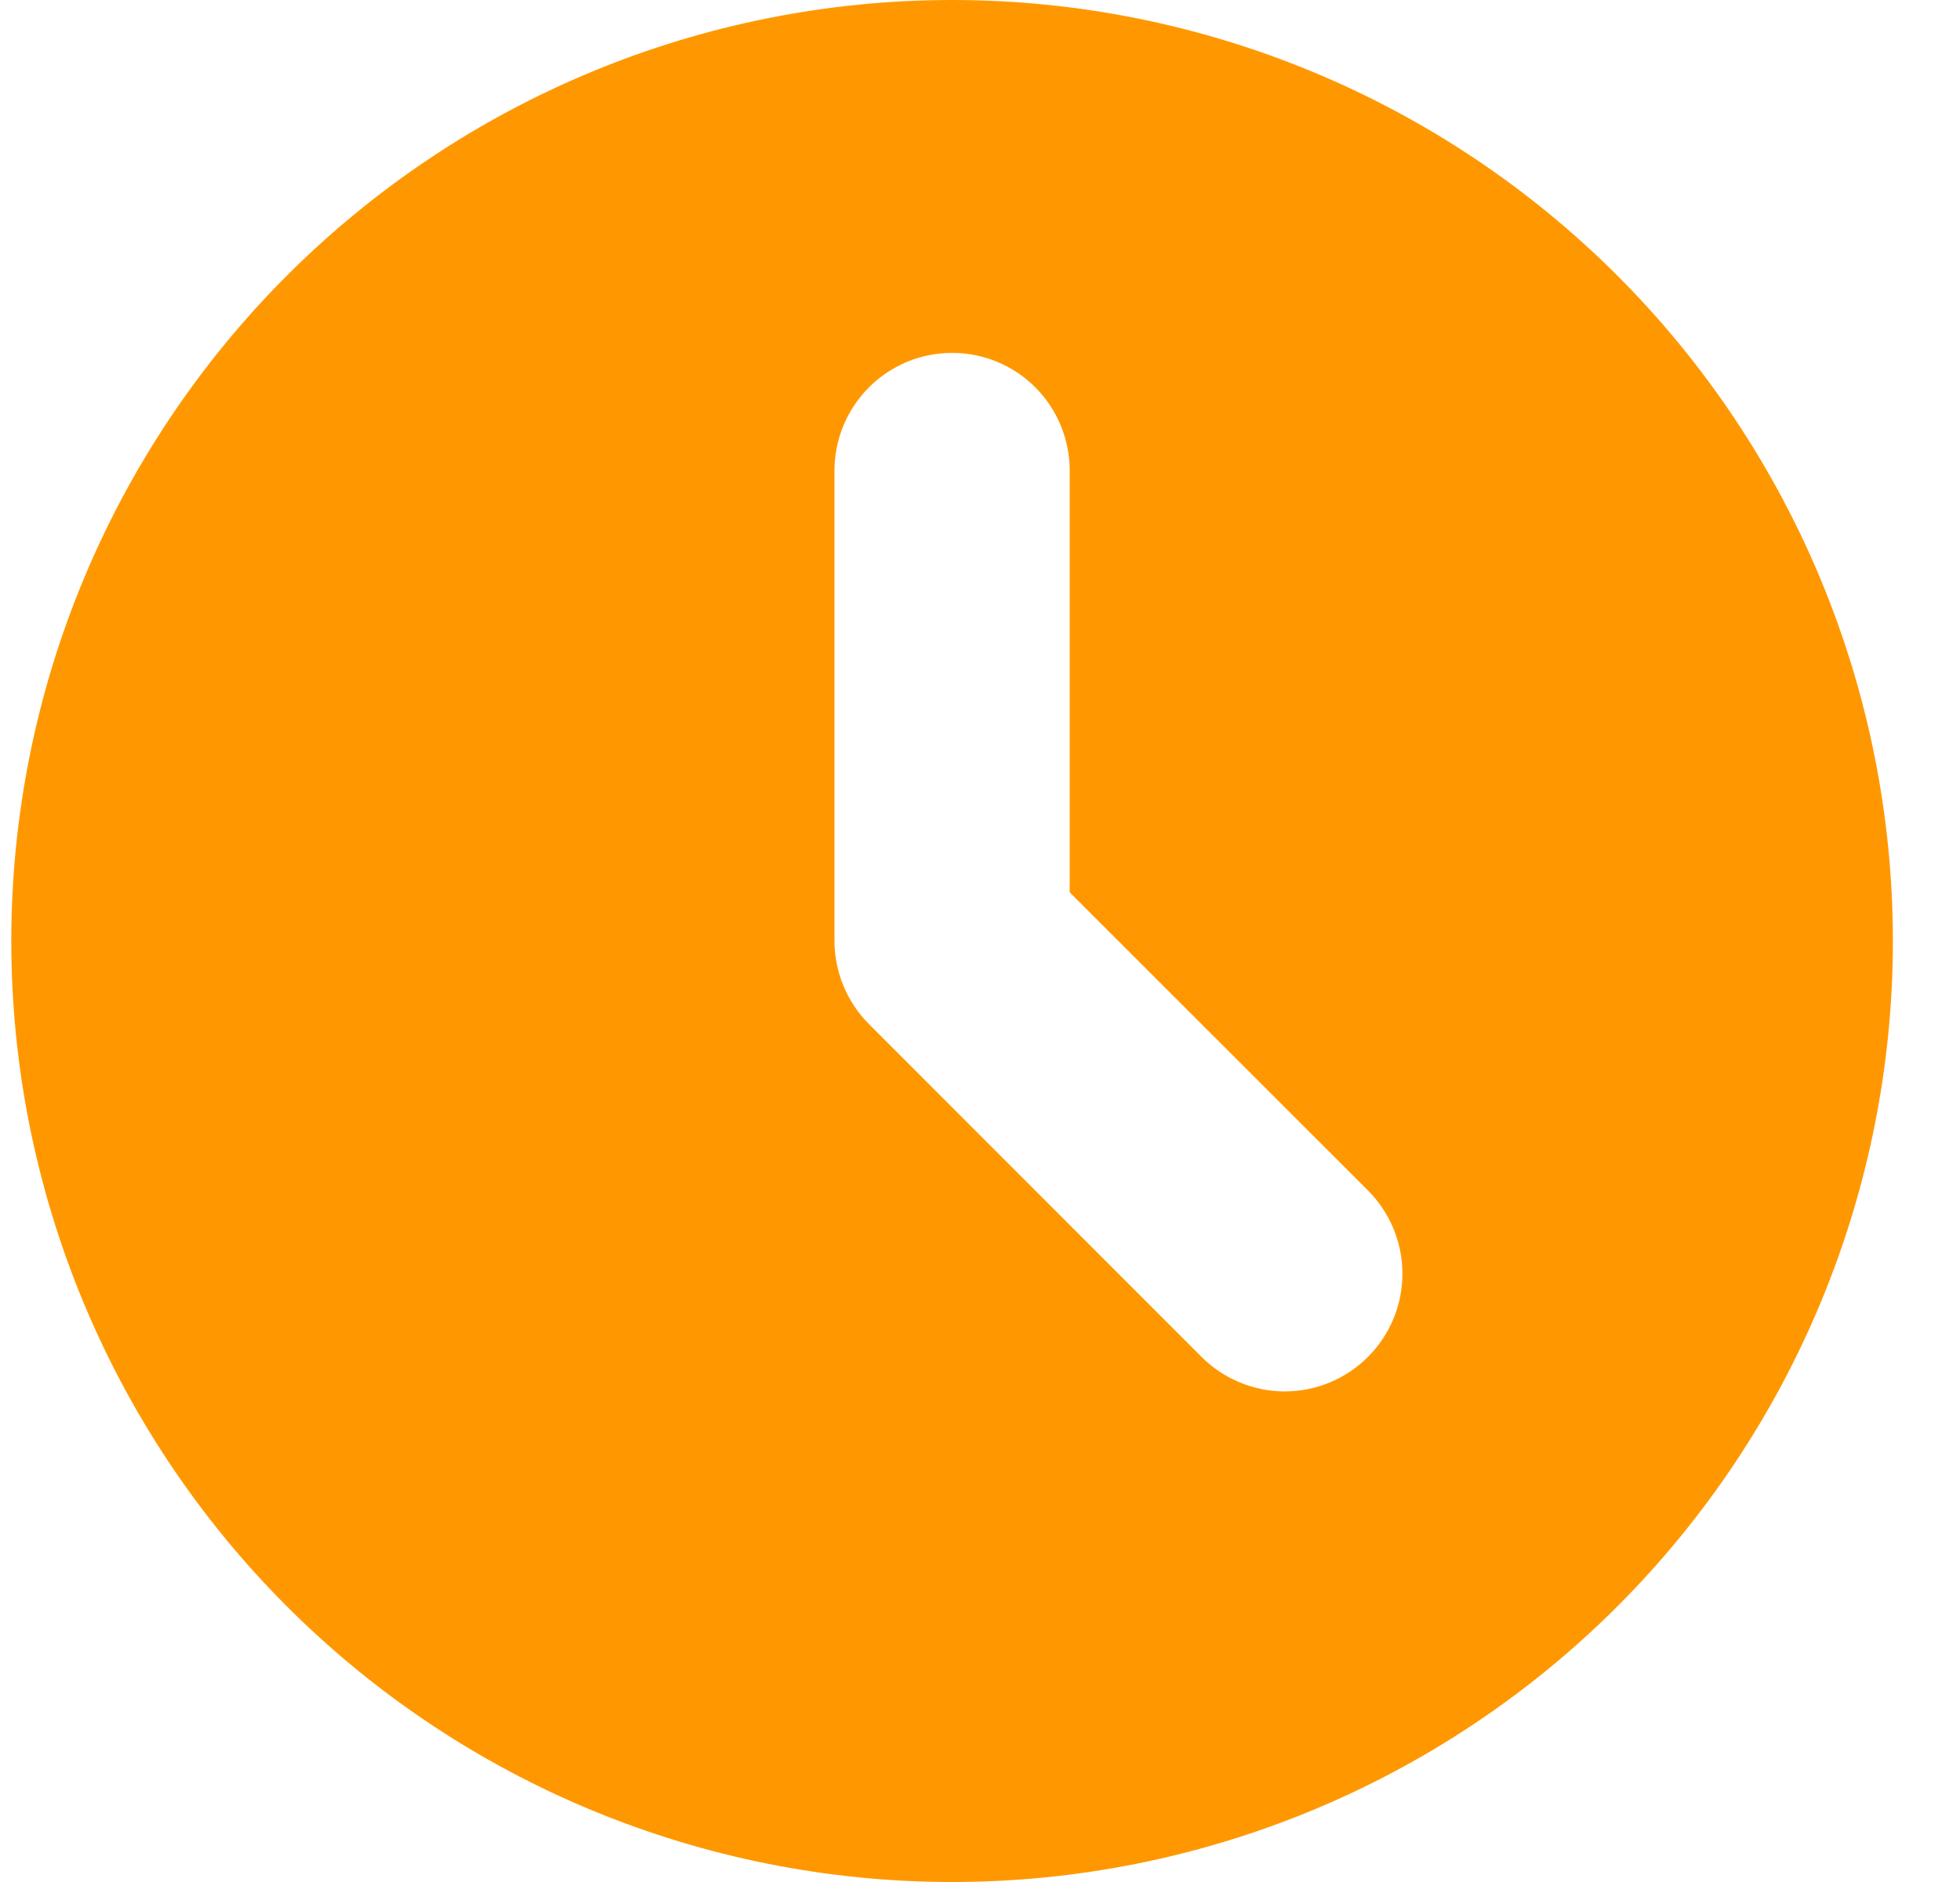 <svg width="25" height="24" viewBox="0 0 25 24" fill="none" xmlns="http://www.w3.org/2000/svg">
<path fill-rule="evenodd" clip-rule="evenodd" d="M12.144 24C15.327 24 18.379 22.736 20.63 20.485C22.88 18.235 24.144 15.183 24.144 12C24.144 8.817 22.88 5.765 20.63 3.515C18.379 1.264 15.327 0 12.144 0C8.962 0 5.91 1.264 3.659 3.515C1.409 5.765 0.144 8.817 0.144 12C0.144 15.183 1.409 18.235 3.659 20.485C5.91 22.736 8.962 24 12.144 24ZM13.644 6C13.644 5.602 13.486 5.221 13.205 4.939C12.924 4.658 12.542 4.5 12.144 4.5C11.747 4.5 11.365 4.658 11.084 4.939C10.803 5.221 10.644 5.602 10.644 6V12C10.645 12.398 10.803 12.779 11.084 13.06L15.326 17.304C15.465 17.443 15.631 17.554 15.813 17.629C15.995 17.705 16.19 17.744 16.387 17.744C16.584 17.744 16.779 17.705 16.962 17.629C17.144 17.554 17.309 17.443 17.448 17.304C17.588 17.165 17.698 16.999 17.774 16.817C17.849 16.635 17.888 16.44 17.888 16.243C17.888 16.046 17.849 15.851 17.774 15.668C17.698 15.486 17.588 15.321 17.448 15.181L13.644 11.379V6Z" fill="#FF9800"/>
</svg>

